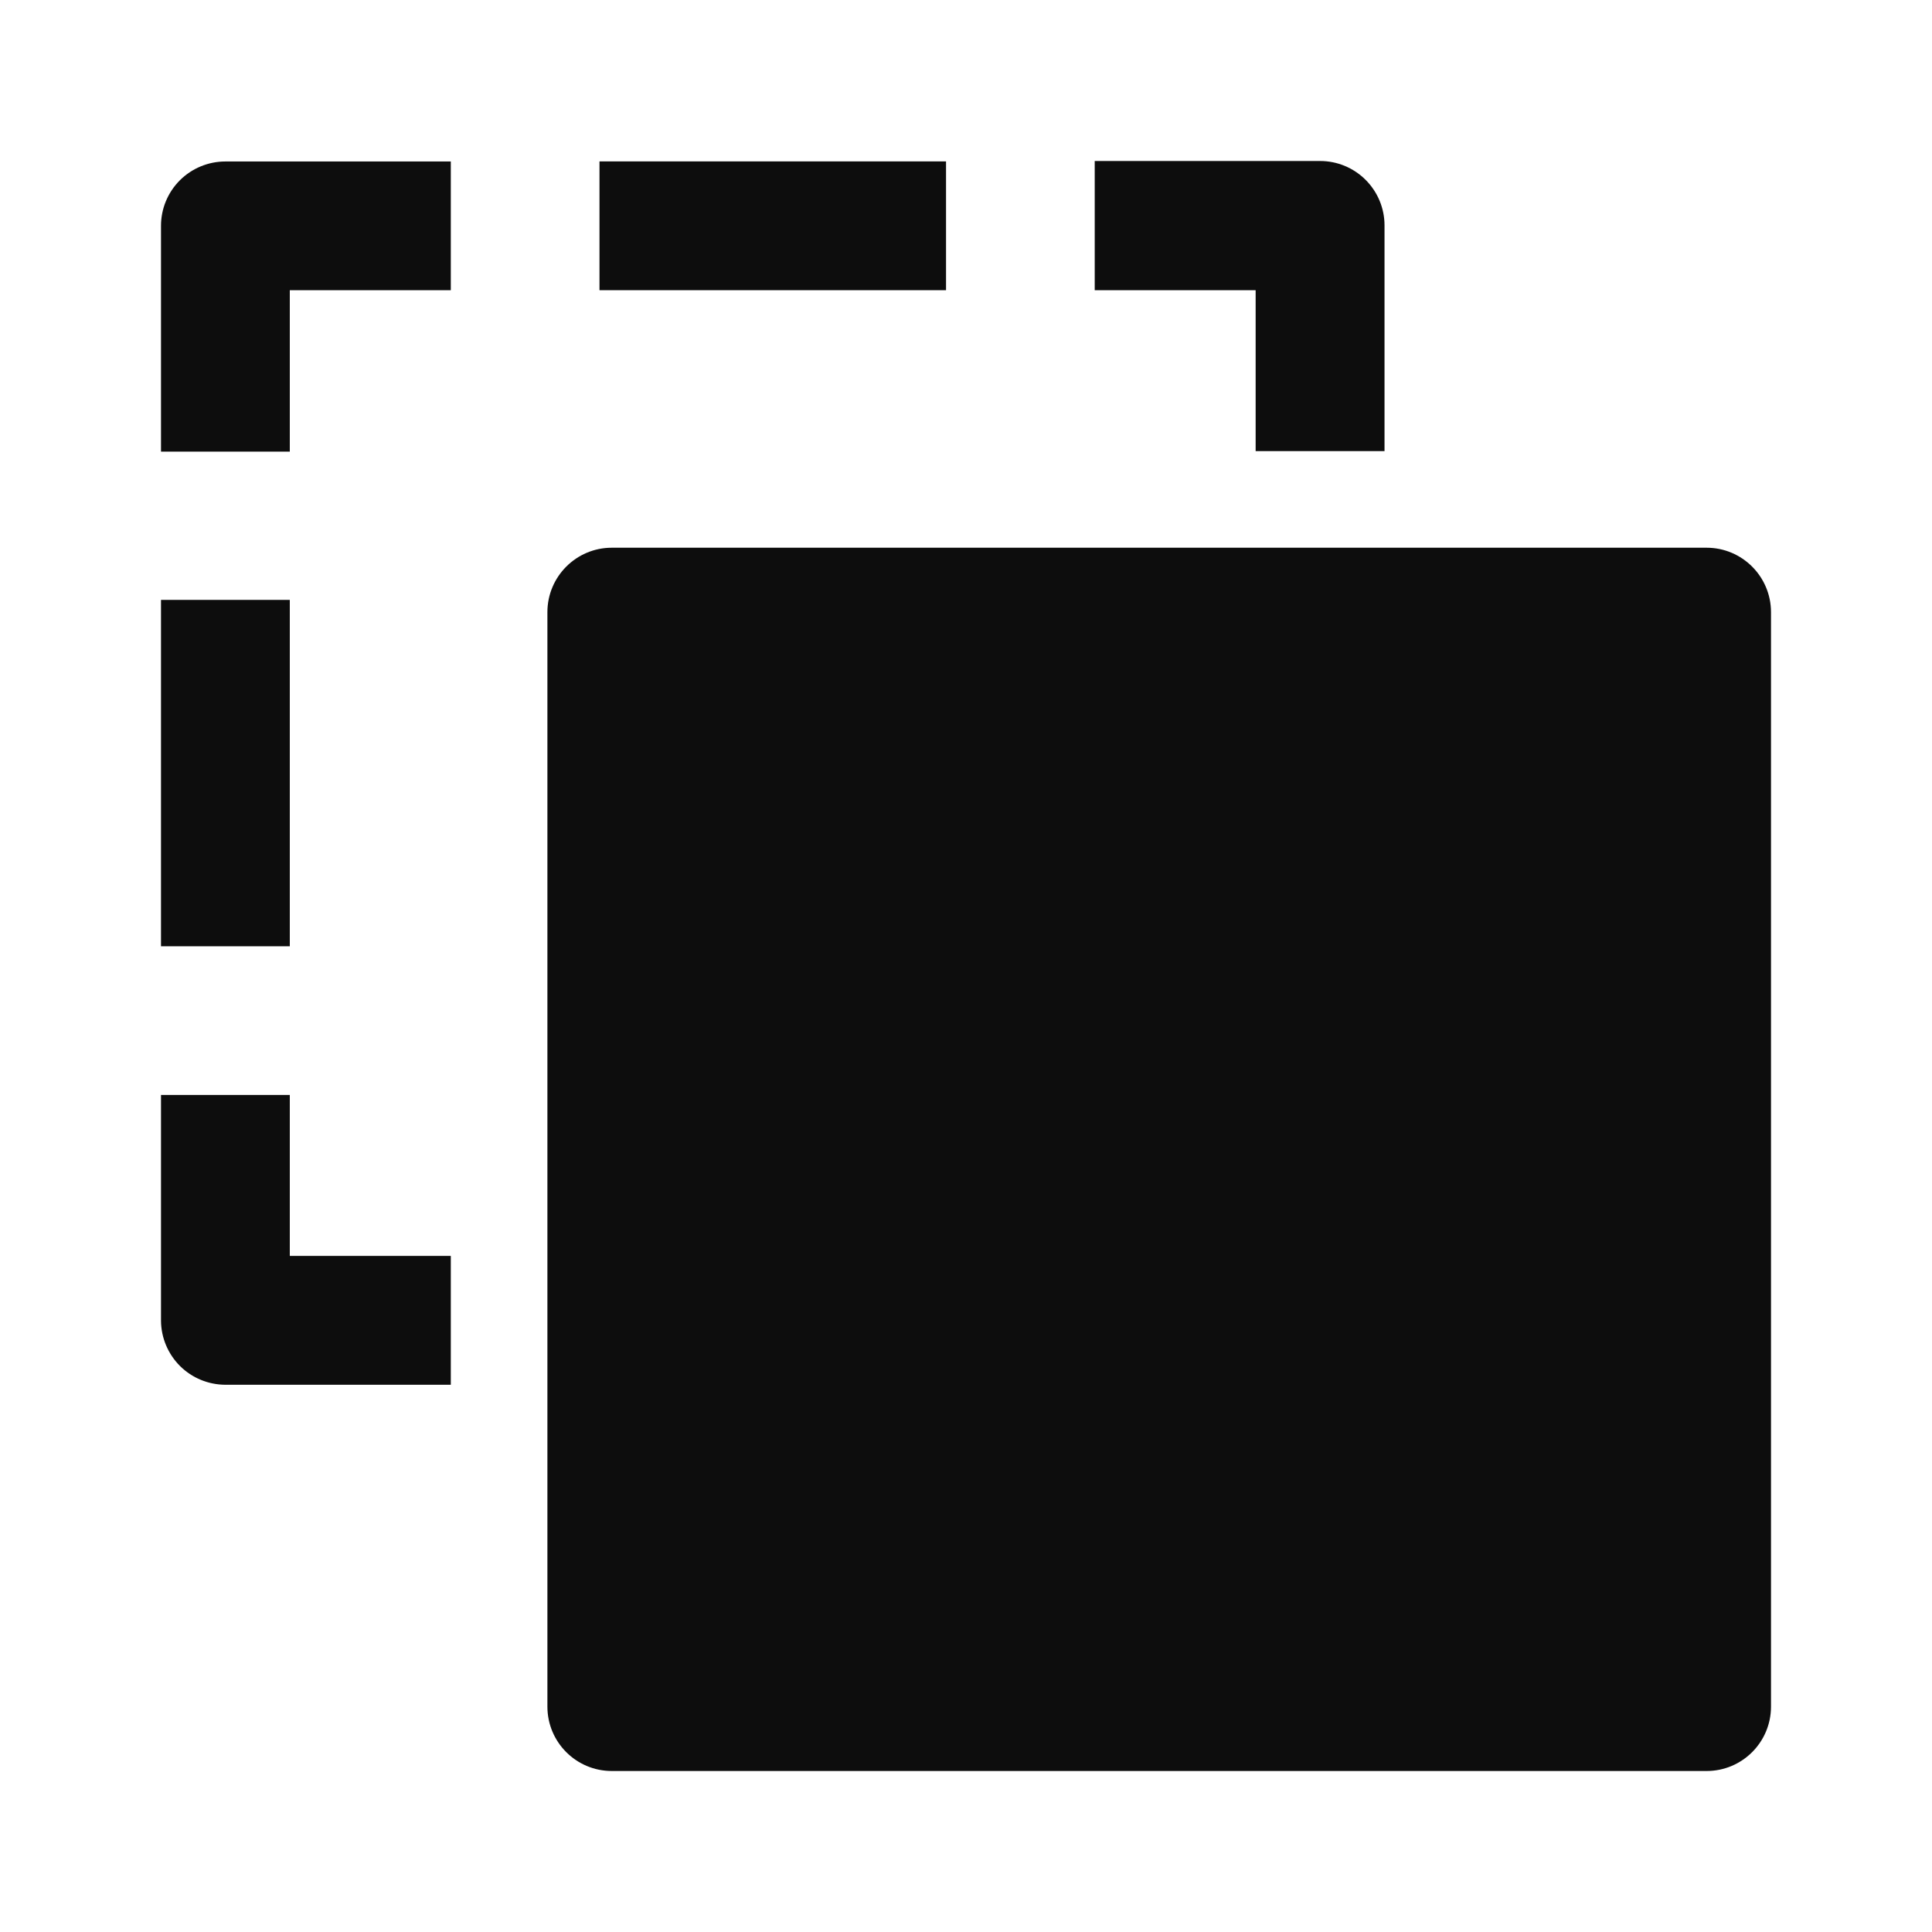 <svg width="24" height="24" viewBox="0 0 24 24" fill="none" xmlns="http://www.w3.org/2000/svg">
<path d="M7.6 22L21.2 22C21.642 22 22 21.642 22 21.2L22 7.605C22 7.163 21.642 6.804 21.2 6.804L7.6 6.804C7.158 6.804 6.8 7.163 6.8 7.605L6.8 21.2C6.8 21.642 7.158 22 7.6 22Z" fill="#0D0D0D"/>
<path d="M7.447 3.605L11.752 3.605L11.752 2.005L7.447 2.005L7.447 3.605Z" fill="#0D0D0D"/>
<path d="M15.598 5.604L17.199 5.604L17.199 2.799C17.199 2.587 17.114 2.384 16.964 2.234C16.814 2.084 16.611 2 16.399 2L13.599 2L13.599 3.605L15.598 3.605L15.598 5.604Z" fill="#0D0D0D"/>
<path d="M3.6 3.605L5.6 3.605L5.6 2.006L2.799 2.006C2.588 2.006 2.384 2.09 2.234 2.24C2.084 2.39 2 2.593 2 2.805L2 5.61L3.6 5.61L3.6 3.605Z" fill="#0D0D0D"/>
<path d="M2 11.755L3.6 11.755L3.6 7.452L2 7.452L2 11.755Z" fill="#0D0D0D"/>
<path d="M2.799 17.202L5.6 17.202L5.6 15.601L3.6 15.601L3.6 13.602L2 13.602L2 16.408C2.002 16.619 2.087 16.82 2.236 16.969C2.386 17.118 2.588 17.201 2.799 17.202Z" fill="#0D0D0D"/>
</svg>
